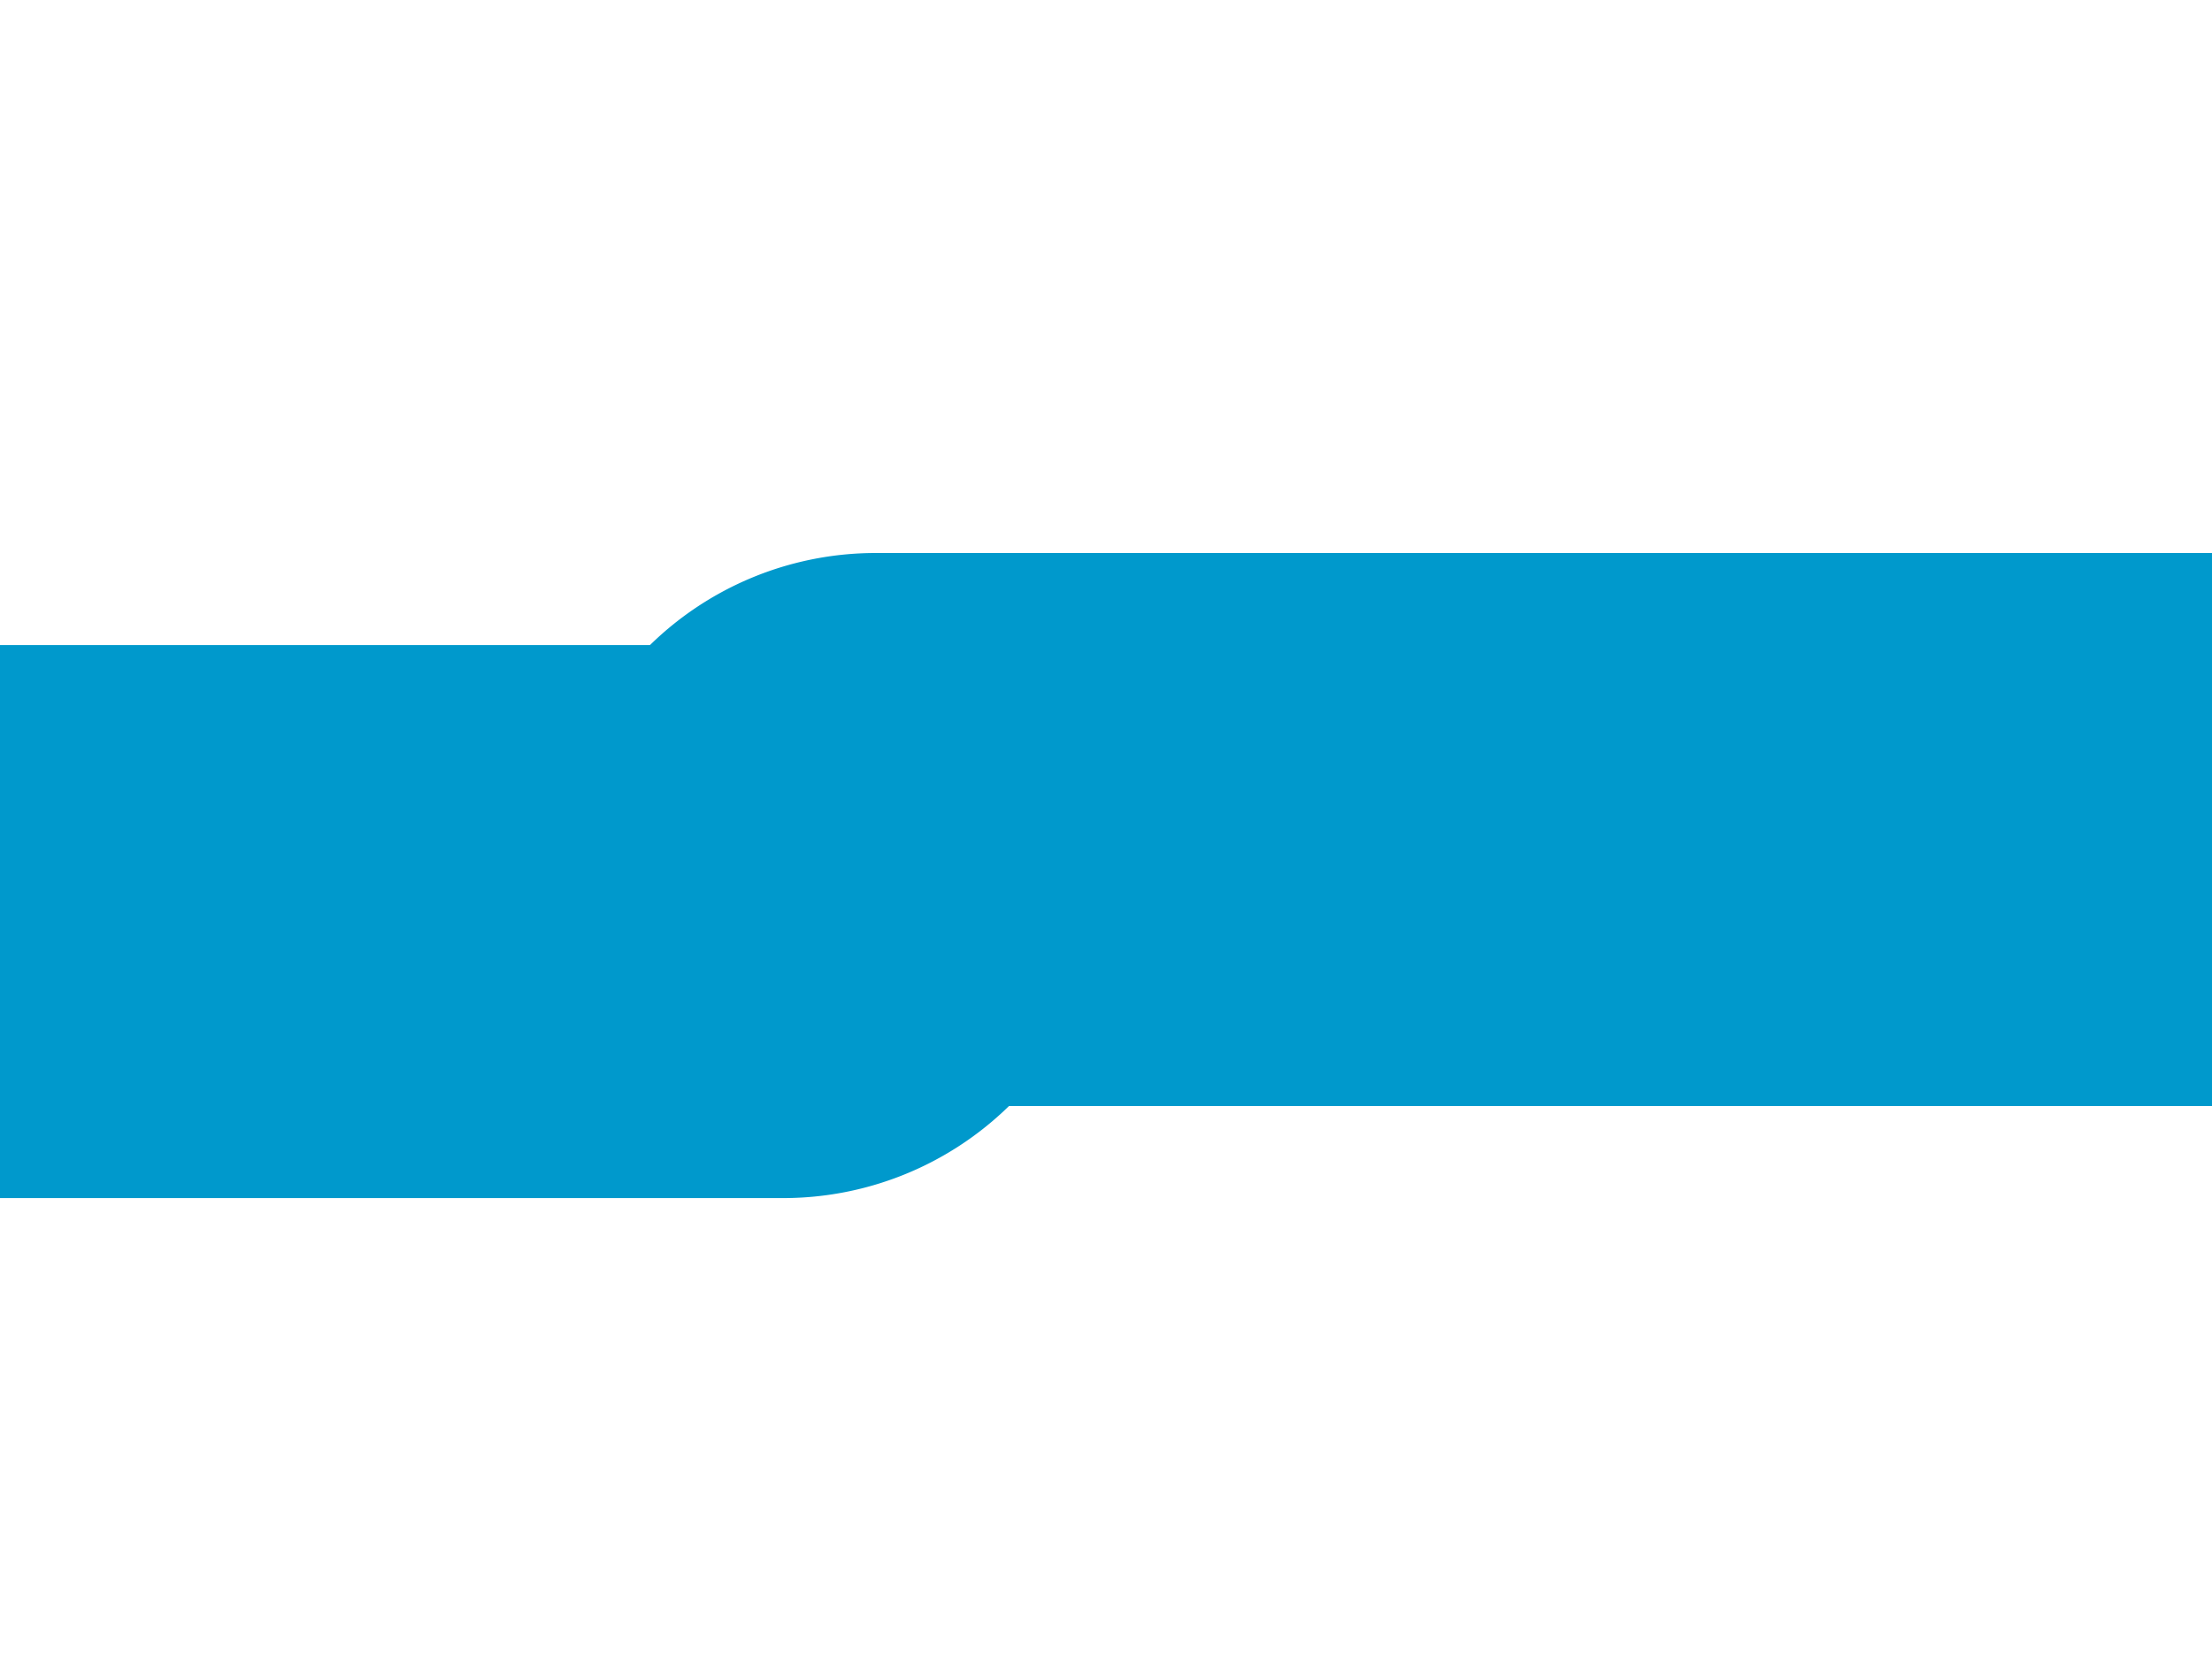 ﻿<?xml version="1.0" encoding="utf-8"?>
<svg version="1.1" width="8px" height="6px" viewBox="228 447  8 6" xmlns:xlink="http://www.w3.org/1999/xlink" xmlns="http://www.w3.org/2000/svg">
  <path d="M 205 449  L 205 449.667  A 0.667 0.667 0 0 0 205.667 450.333 A 3 3 0 0 1 208.667 447.333 A 3 3 0 0 1 211.667 450.333 L 230.833 450.333  A 0.167 0.167 0 0 0 231 450.167 A 0.167 0.167 0 0 1 231.167 450 L 236 450  " stroke-width="2" stroke="#0099cc" fill="none" />
</svg>
